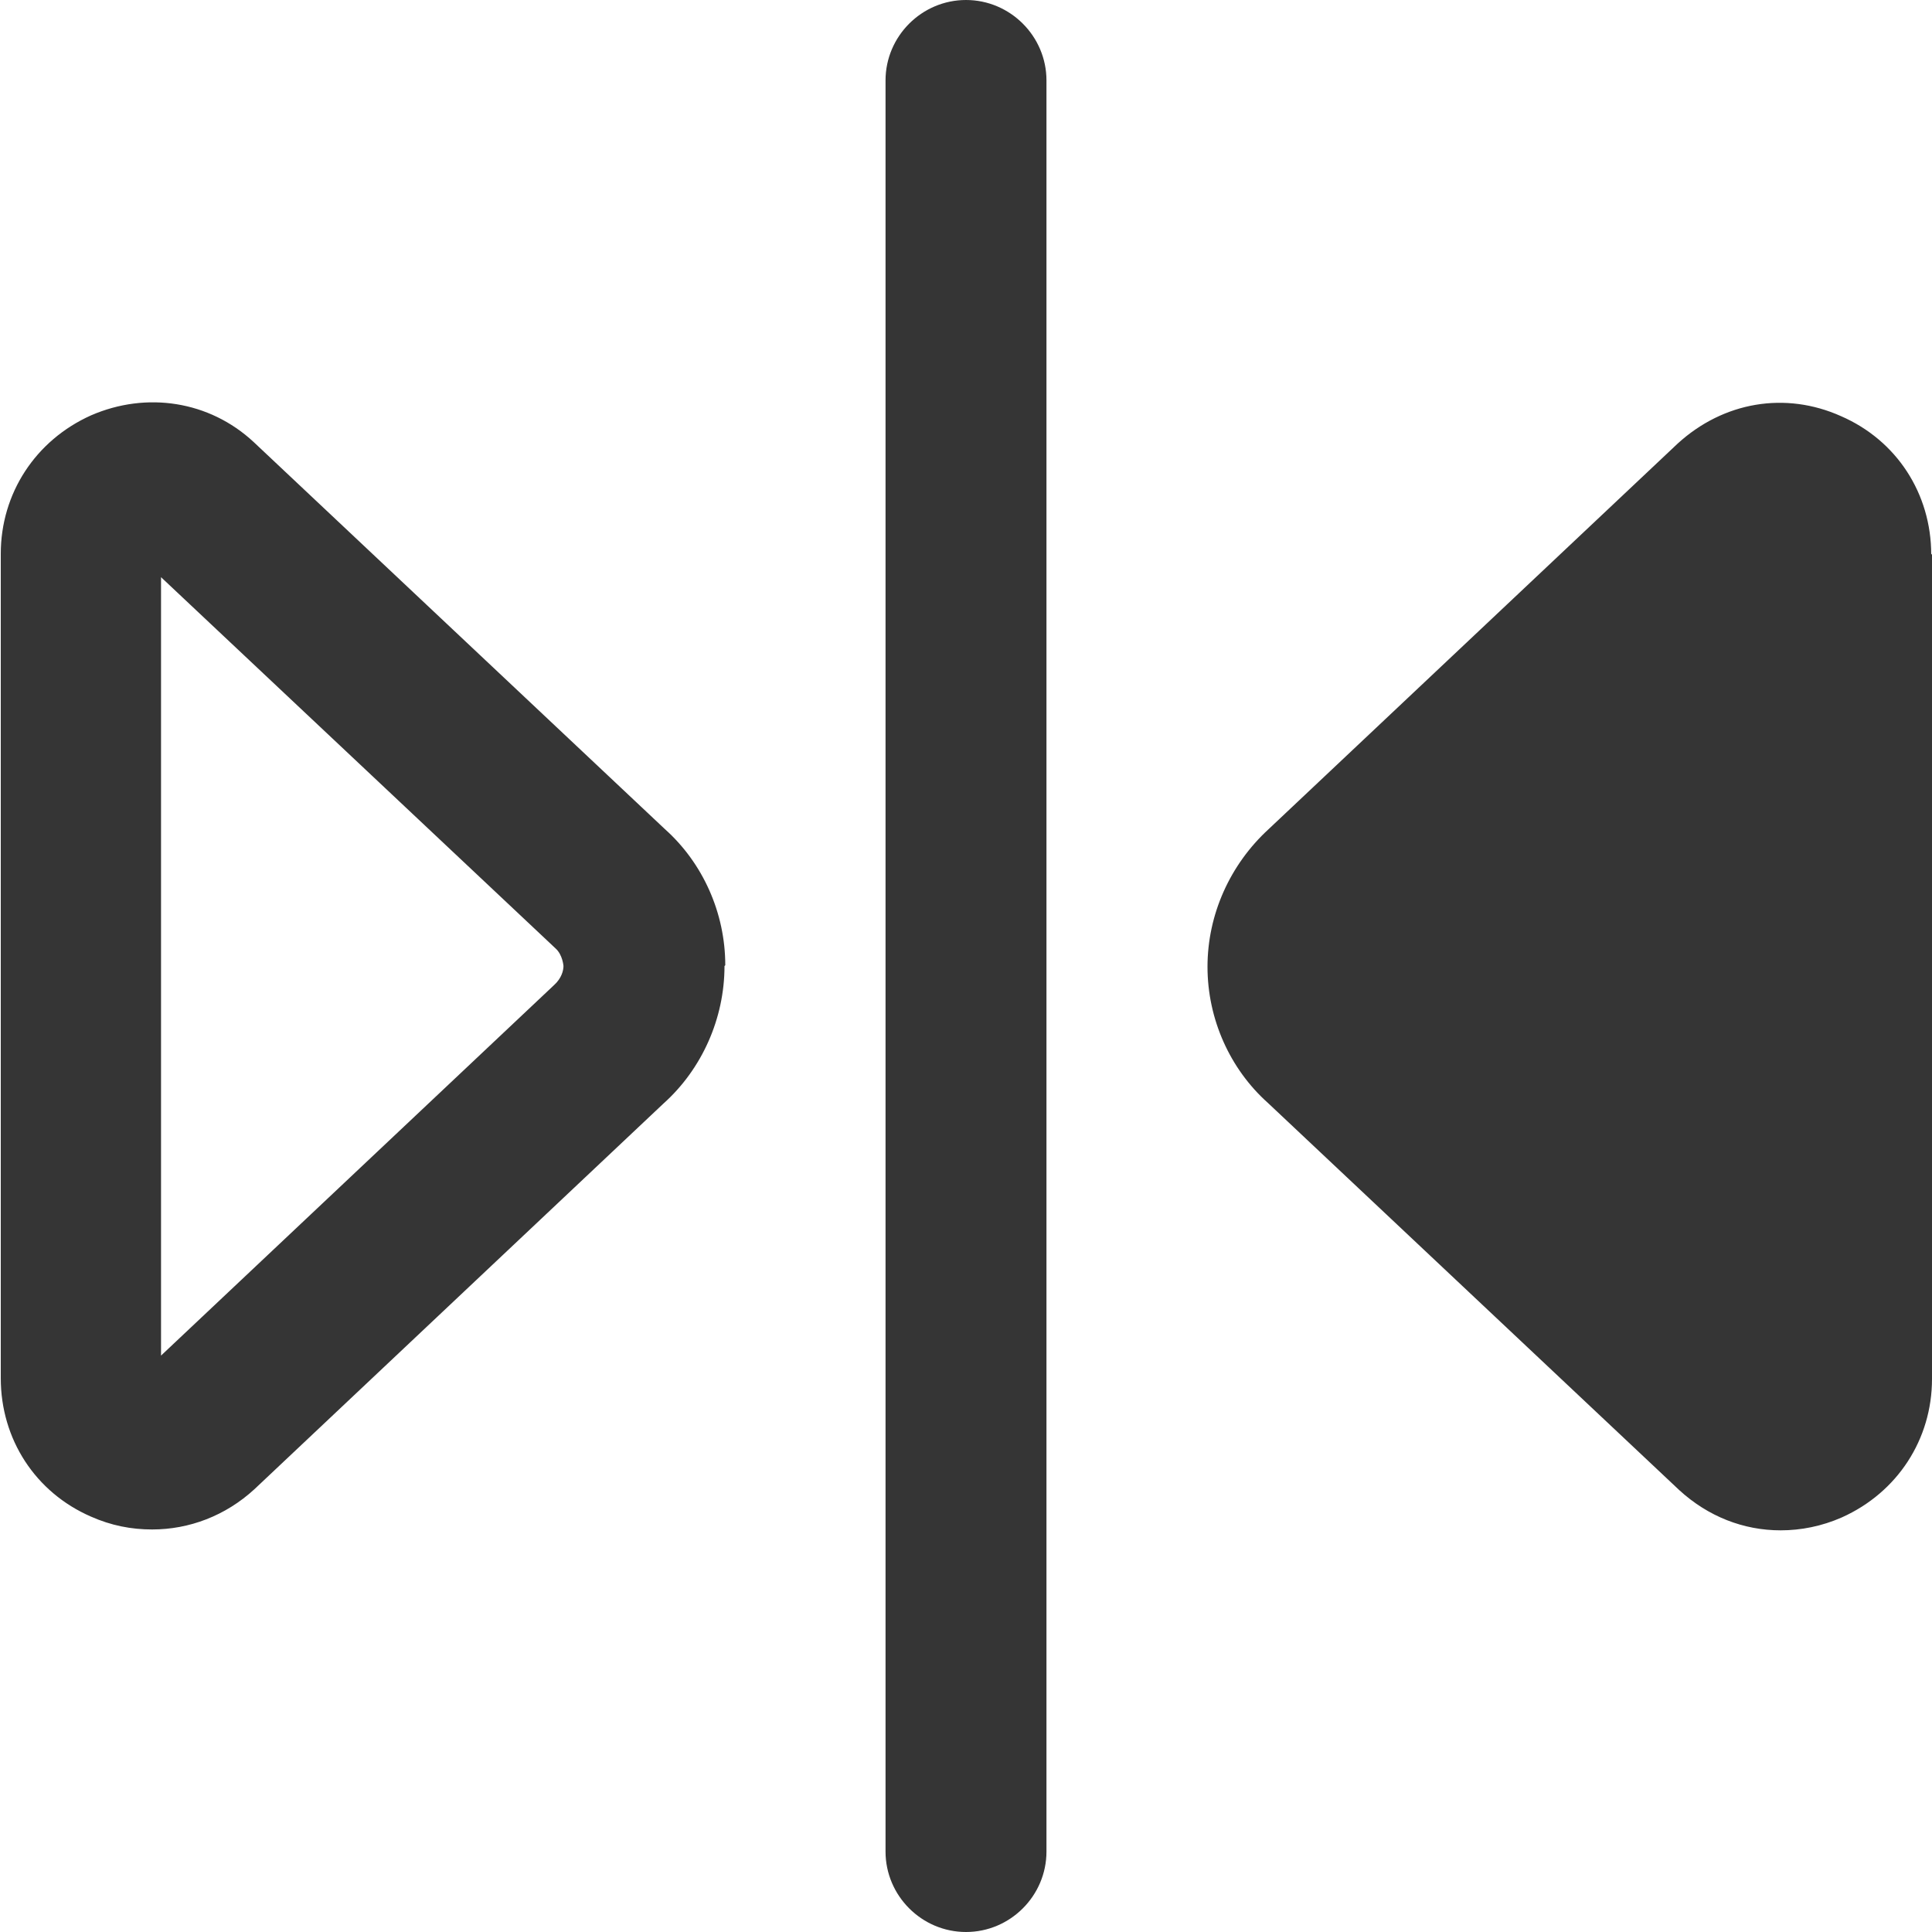 <svg width="20" height="20" viewBox="0 0 20 20" fill="none" xmlns="http://www.w3.org/2000/svg">
<g clip-path="url(#clip0_108_700)">
<path d="M10.833 0.833V19.167C10.833 19.625 10.458 20 10 20C9.542 20 9.167 19.625 9.167 19.167V0.833C9.167 0.375 9.542 0 10 0C10.458 0 10.833 0.375 10.833 0.833ZM7.5 10C7.5 10.542 7.267 11.067 6.867 11.425L2.633 15.417C2.333 15.692 1.958 15.833 1.575 15.833C1.358 15.833 1.15 15.792 0.942 15.7C0.367 15.45 0.008 14.9 0.008 14.267V5.733C0.008 5.108 0.367 4.558 0.942 4.3C1.517 4.05 2.167 4.15 2.625 4.575L6.883 8.583C7.275 8.933 7.508 9.45 7.508 9.992L7.5 10ZM5.833 10C5.833 10 5.825 9.883 5.75 9.817L1.667 5.975V14.033L5.733 10.2C5.817 10.125 5.833 10.042 5.833 10ZM20 5.733V14.275C20 14.9 19.642 15.45 19.067 15.708C18.858 15.8 18.642 15.842 18.433 15.842C18.05 15.842 17.683 15.7 17.383 15.425L13.125 11.417C12.733 11.067 12.5 10.55 12.5 10.008C12.5 9.467 12.733 8.95 13.133 8.583L17.367 4.592C17.842 4.158 18.483 4.05 19.058 4.308C19.633 4.558 19.992 5.108 19.992 5.742L20 5.733Z" fill="#353535"/>
</g>
<defs>
<clipPath id="clip0_108_700">
<rect width="20" height="20" fill="white"/>
</clipPath>
</defs>
</svg>
